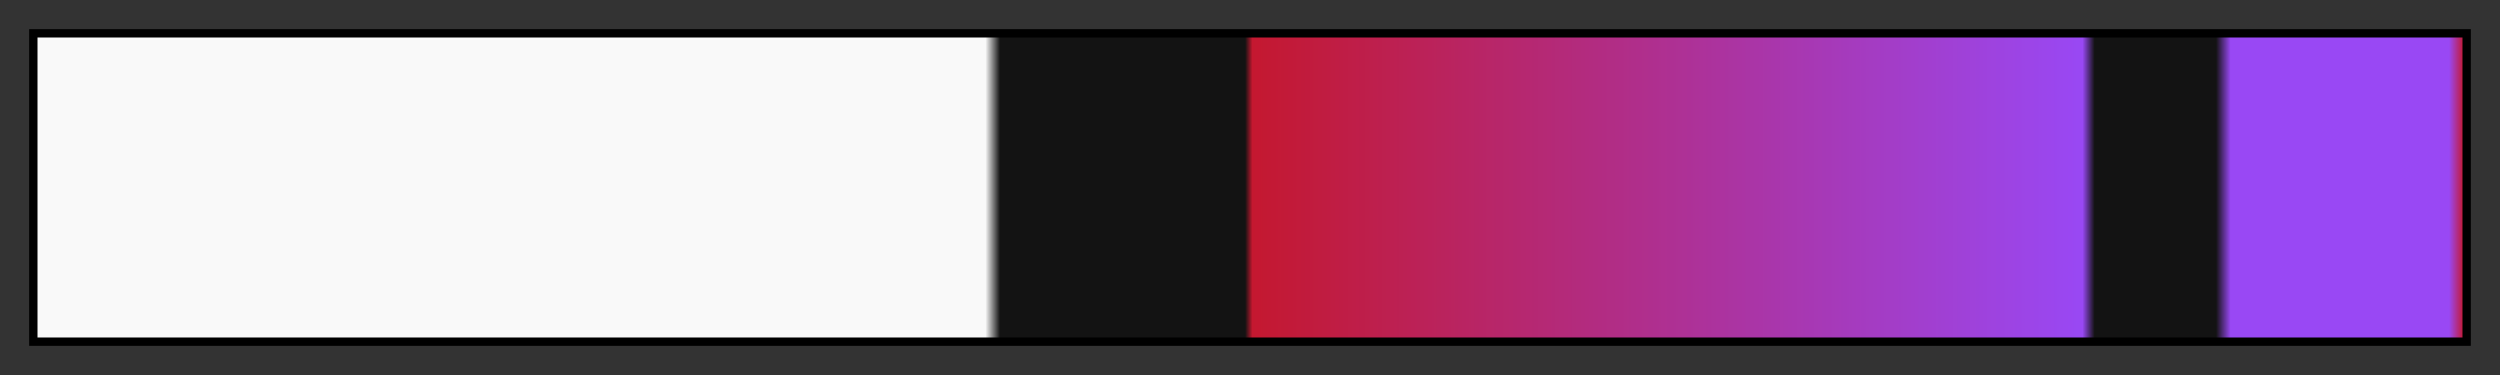 <svg height="45" viewBox="0 0 300 45" width="300" xmlns="http://www.w3.org/2000/svg" xmlns:xlink="http://www.w3.org/1999/xlink"><rect x="0" y="0" width="300" height="45" fill="#333333" stroke="none"/><linearGradient id="a" gradientUnits="objectBoundingBox" spreadMethod="pad" x1="0%" x2="100%" y1="0%" y2="0%"><stop offset="0" stop-color="#f9f9f9"/><stop offset=".391" stop-color="#f9f9f9"/><stop offset=".397" stop-color="#131313"/><stop offset=".498" stop-color="#131313"/><stop offset=".501" stop-color="#c41830"/><stop offset=".843" stop-color="#9948f4"/><stop offset=".848" stop-color="#131313"/><stop offset=".898" stop-color="#131313"/><stop offset=".904" stop-color="#9948f4"/><stop offset=".994" stop-color="#9948f4"/><stop offset="1" stop-color="#c41830"/></linearGradient><path d="m4 4h292v37h-292z" fill="url(#a)" stroke="#000"/></svg>
